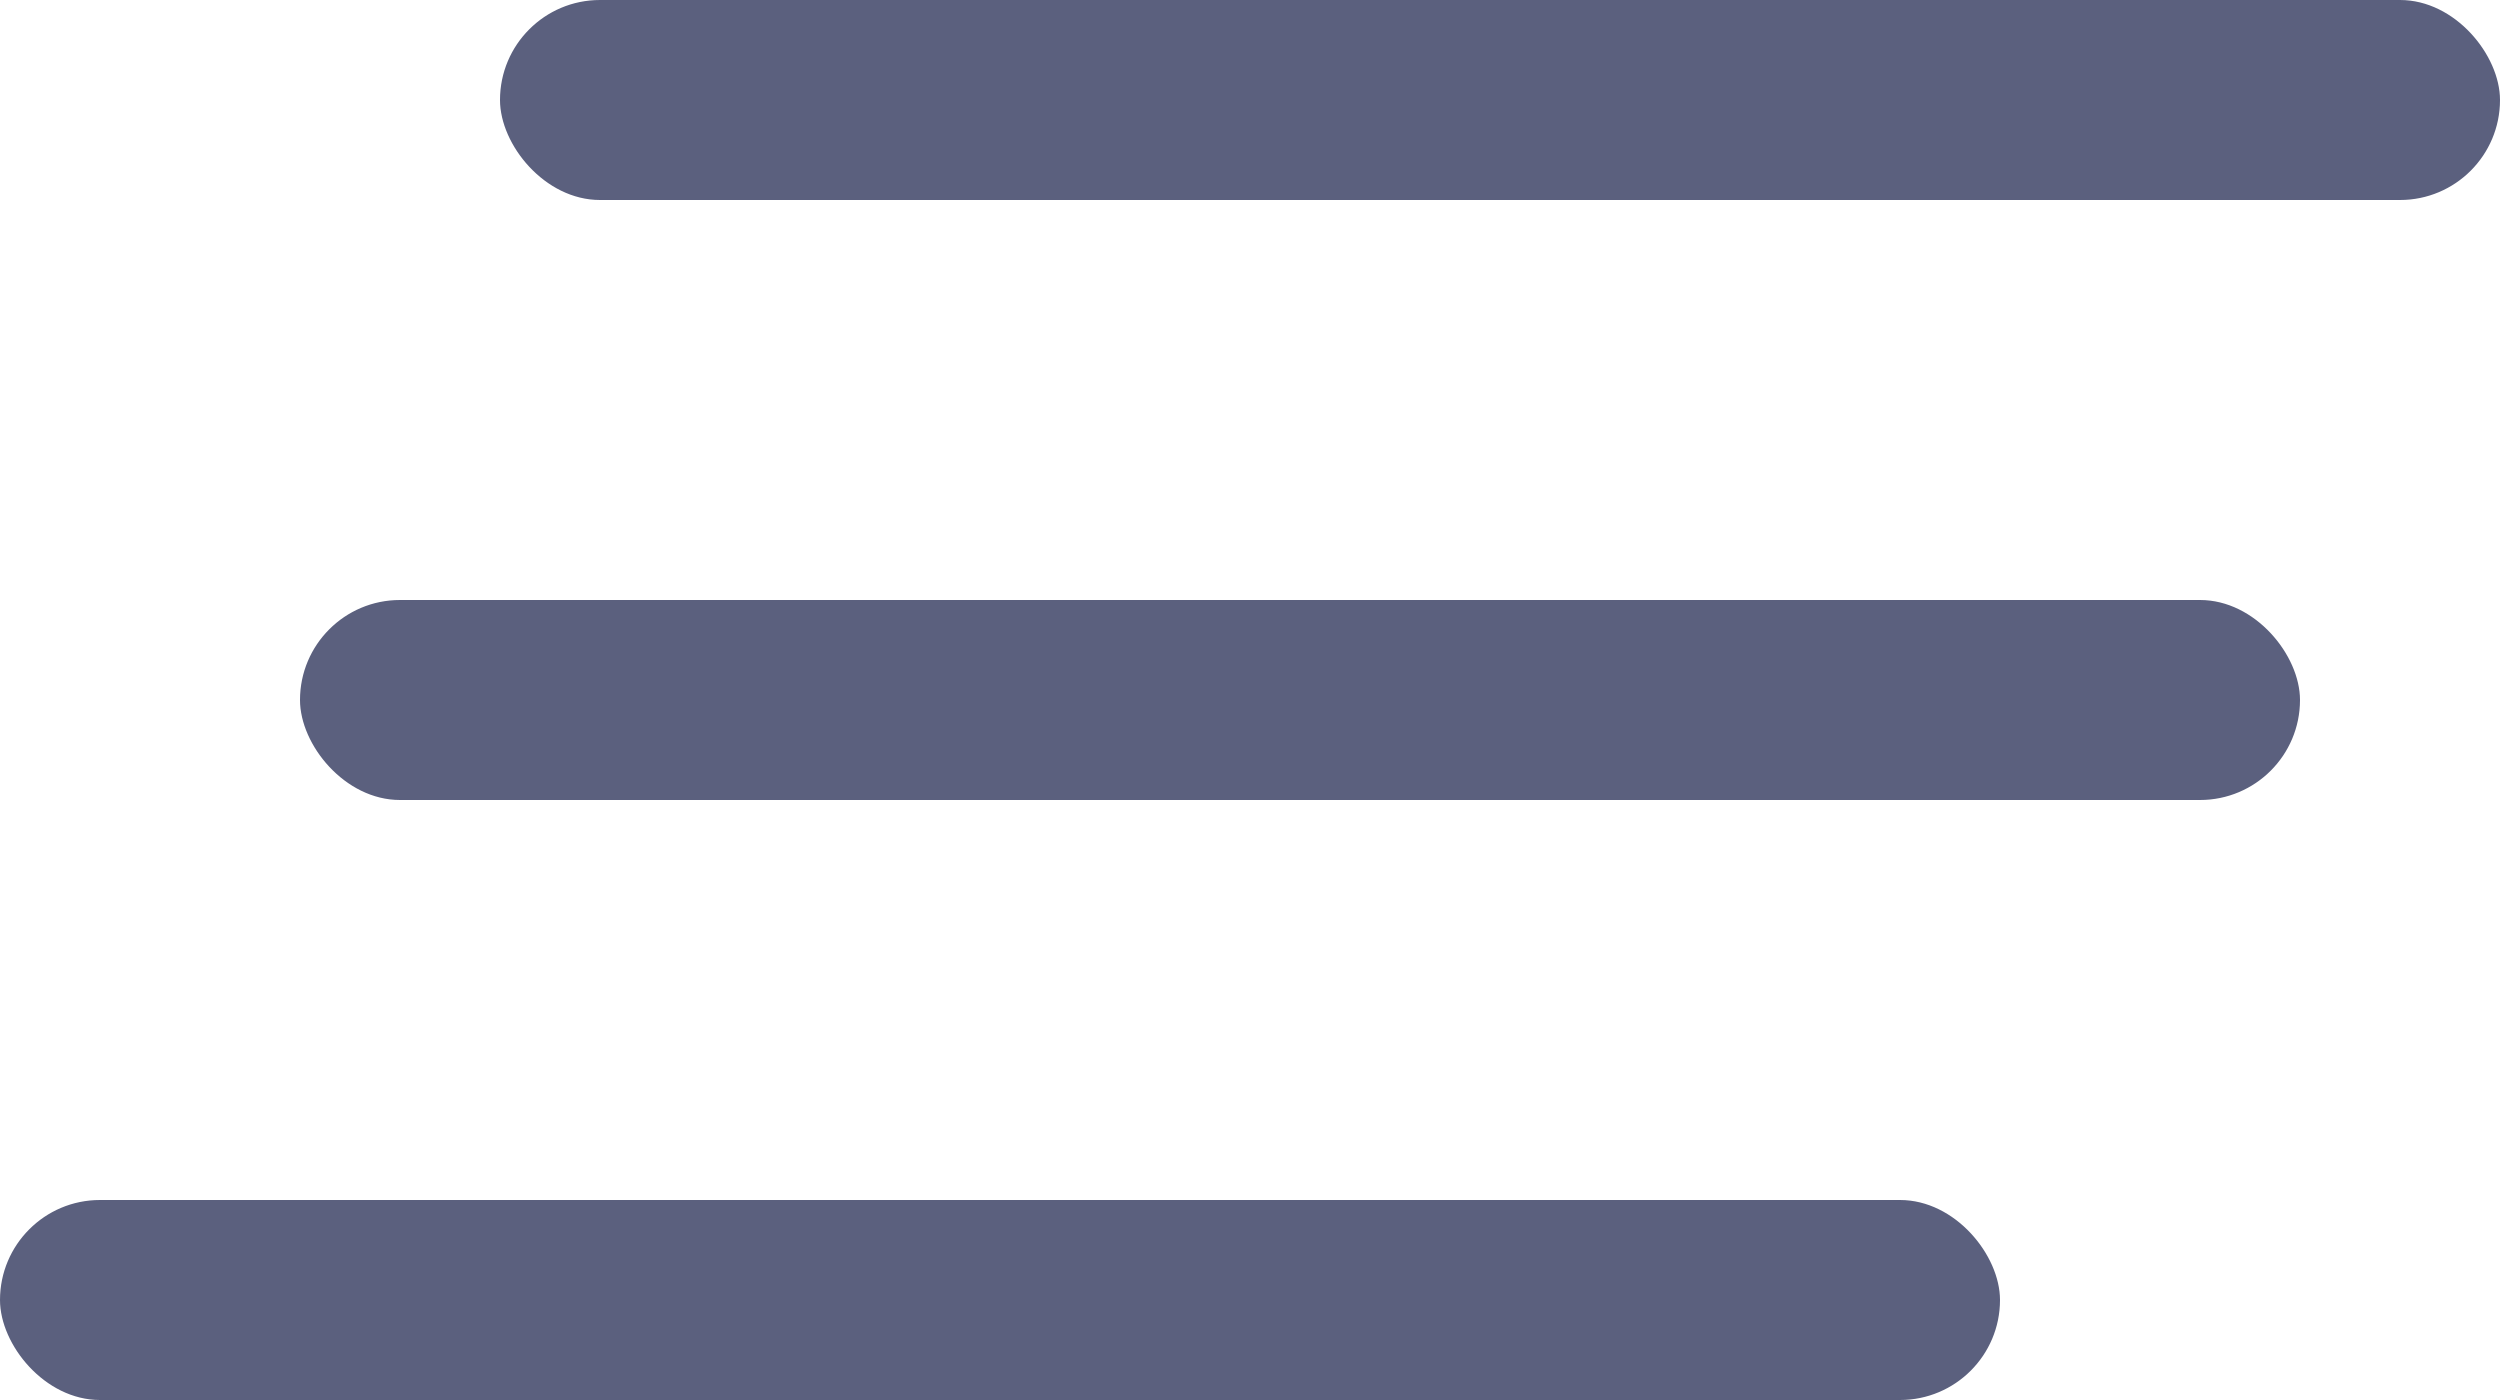 <svg xmlns="http://www.w3.org/2000/svg" width="25" height="14" viewBox="0 0 25 14">
    <defs>
        <style>
            .cls-1{fill:#5b607e}
        </style>
    </defs>
    <g id="Group_1034" data-name="Group 1034" transform="translate(-1032.5 -316)">
        <g id="Group_2381" data-name="Group 2381" transform="translate(7 7)">
            <rect id="Rectangle_1065" width="20" height="2" class="cls-1" data-name="Rectangle 1065" rx="1" transform="translate(1030.5 309)"/>
            <rect id="Rectangle_1066" width="20" height="2" class="cls-1" data-name="Rectangle 1066" rx="1" transform="translate(1028.5 315)"/>
            <rect id="Rectangle_1067" width="20" height="2" class="cls-1" data-name="Rectangle 1067" rx="1" transform="translate(1025.5 321)"/>
        </g>
    </g>
</svg>